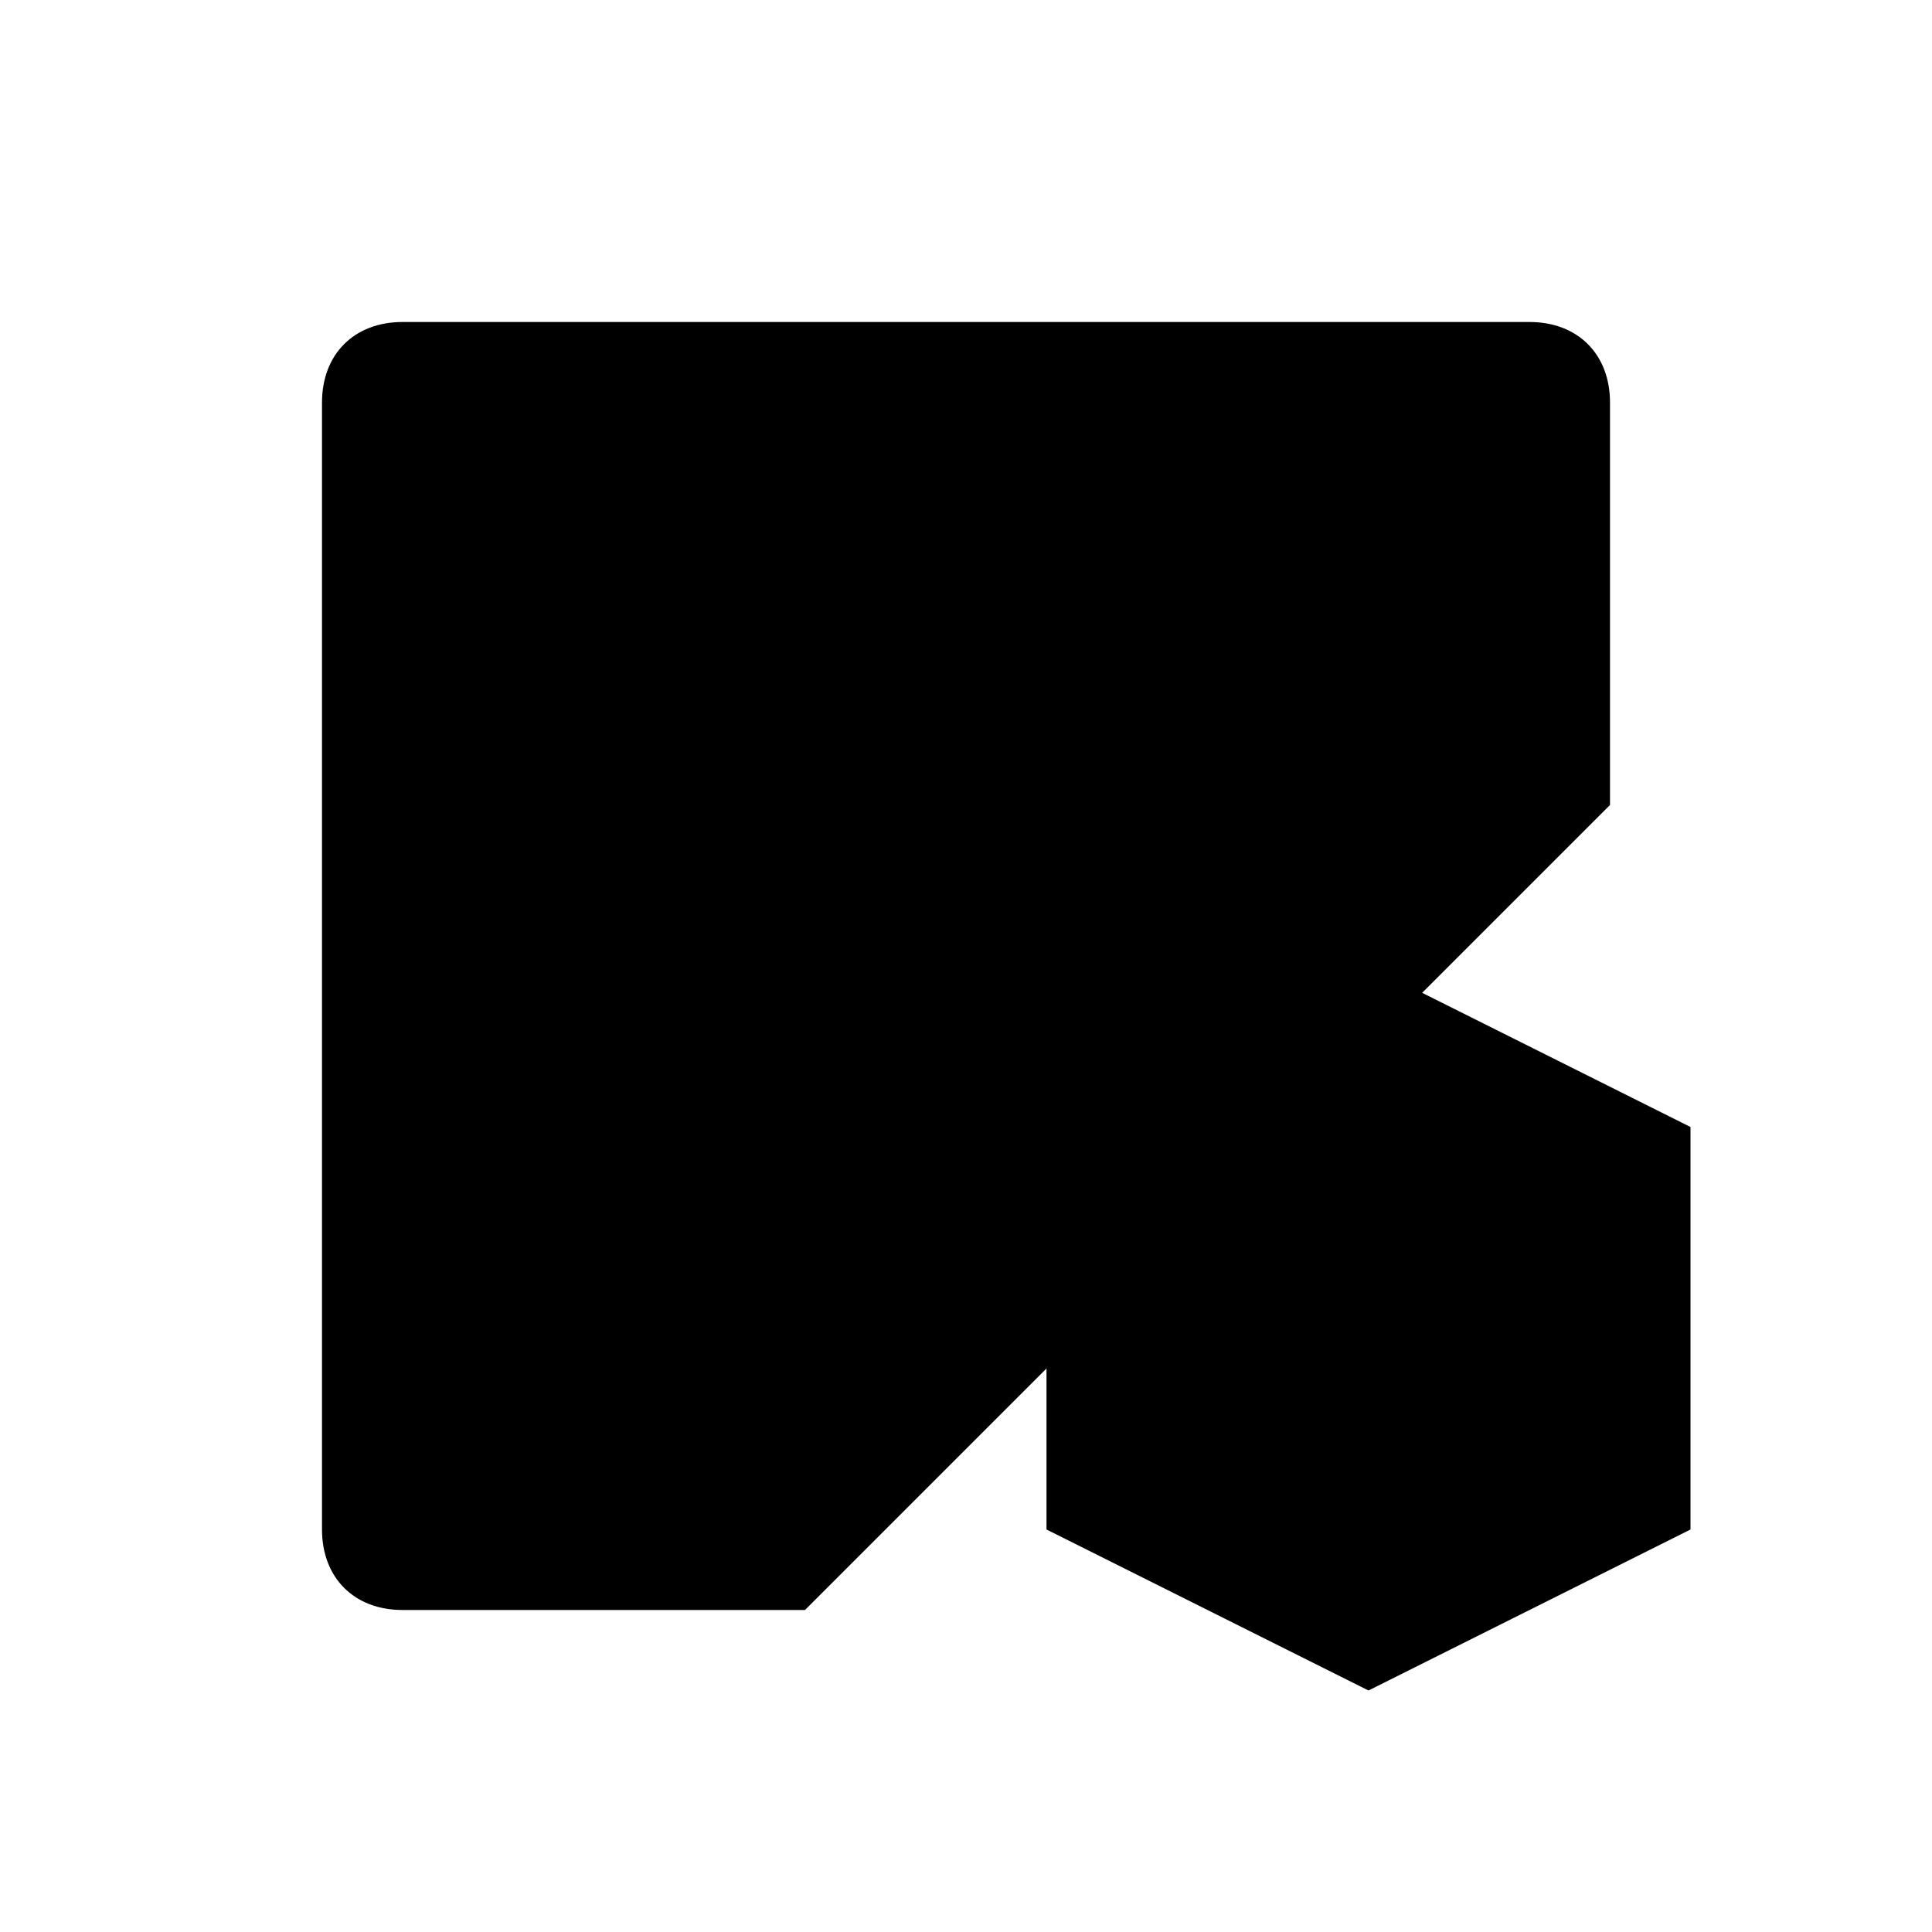 <svg class="line-icon" viewBox="0 0 24 24">
  <path d="M-187,89h24v24h-24v-24z"/>
  <path d="M10,20h-5c-0.6,0,-1,-0.4,-1,-1v-14c0,-0.6,0.4,-1,1,-1h14c0.6,0,1,0.4,1,1v5"/>
  <line x1="4" y1="8" x2="20" y2="8"/>
  <line x1="8" y1="4" x2="8" y2="8"/>
  <polyline points="17,12 21,14 21,19 17,21 13,19 13,14 17,12"/>
  <line x1="17" y1="16" x2="13" y2="14"/>
  <line x1="17" y1="16" x2="17" y2="21"/>
  <line x1="17" y1="16" x2="21" y2="14"/>
</svg>